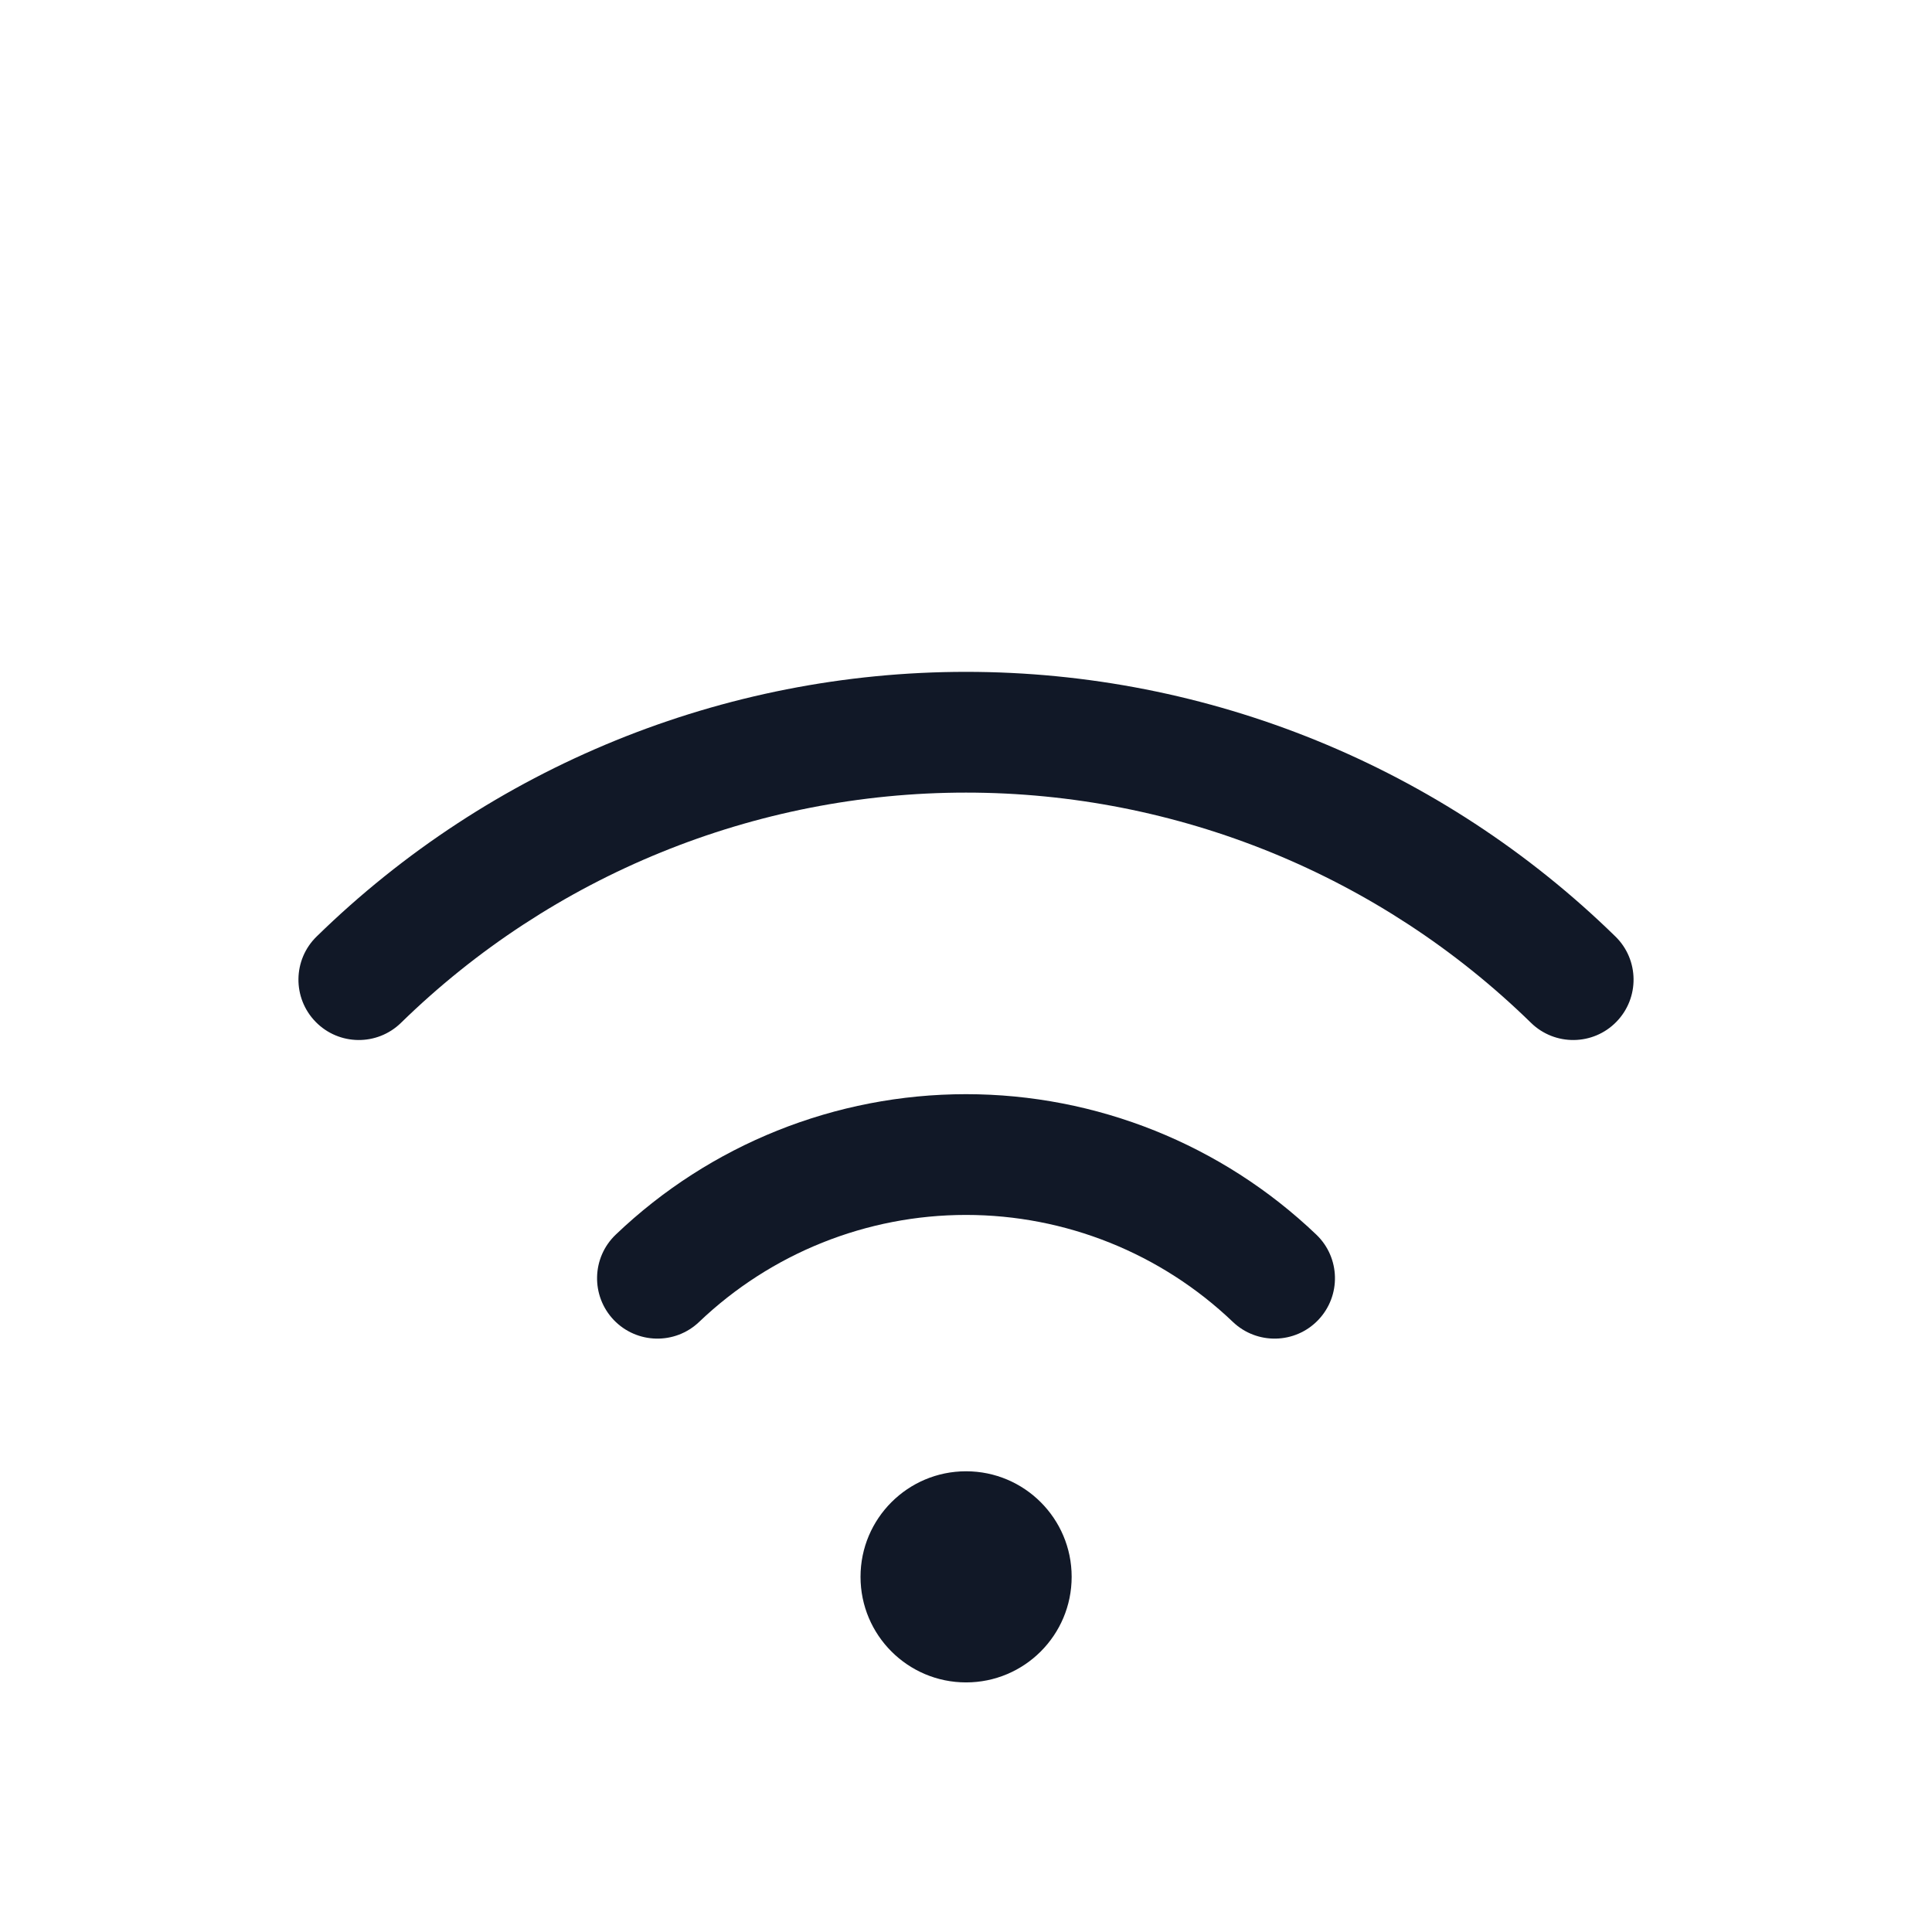 <svg width="32" height="32" viewBox="0 0 32 32" fill="none" xmlns="http://www.w3.org/2000/svg">
<path fill-rule="evenodd" clip-rule="evenodd" d="M16 13.128C12.503 13.128 9.144 14.497 6.642 16.941C6.247 17.327 5.614 17.32 5.228 16.925C4.842 16.53 4.849 15.896 5.245 15.511C8.12 12.701 11.98 11.128 16 11.128C20.02 11.128 23.881 12.701 26.756 15.511C27.151 15.896 27.158 16.53 26.772 16.925C26.387 17.32 25.753 17.327 25.358 16.941C22.857 14.497 19.498 13.128 16 13.128ZM16 20.123C14.354 20.123 12.771 20.758 11.58 21.895C11.181 22.276 10.548 22.262 10.166 21.863C9.785 21.463 9.799 20.83 10.199 20.449C11.761 18.956 13.839 18.123 16 18.123C18.161 18.123 20.239 18.956 21.802 20.449C22.201 20.83 22.216 21.463 21.834 21.863C21.453 22.262 20.82 22.276 20.42 21.895C19.23 20.758 17.647 20.123 16 20.123ZM17.75 26.117C17.75 27.083 16.967 27.866 16.001 27.866C15.036 27.866 14.253 27.083 14.253 26.117C14.253 25.152 15.036 24.369 16.001 24.369C16.967 24.369 17.75 25.152 17.75 26.117Z" fill="#111827"/>
</svg>

